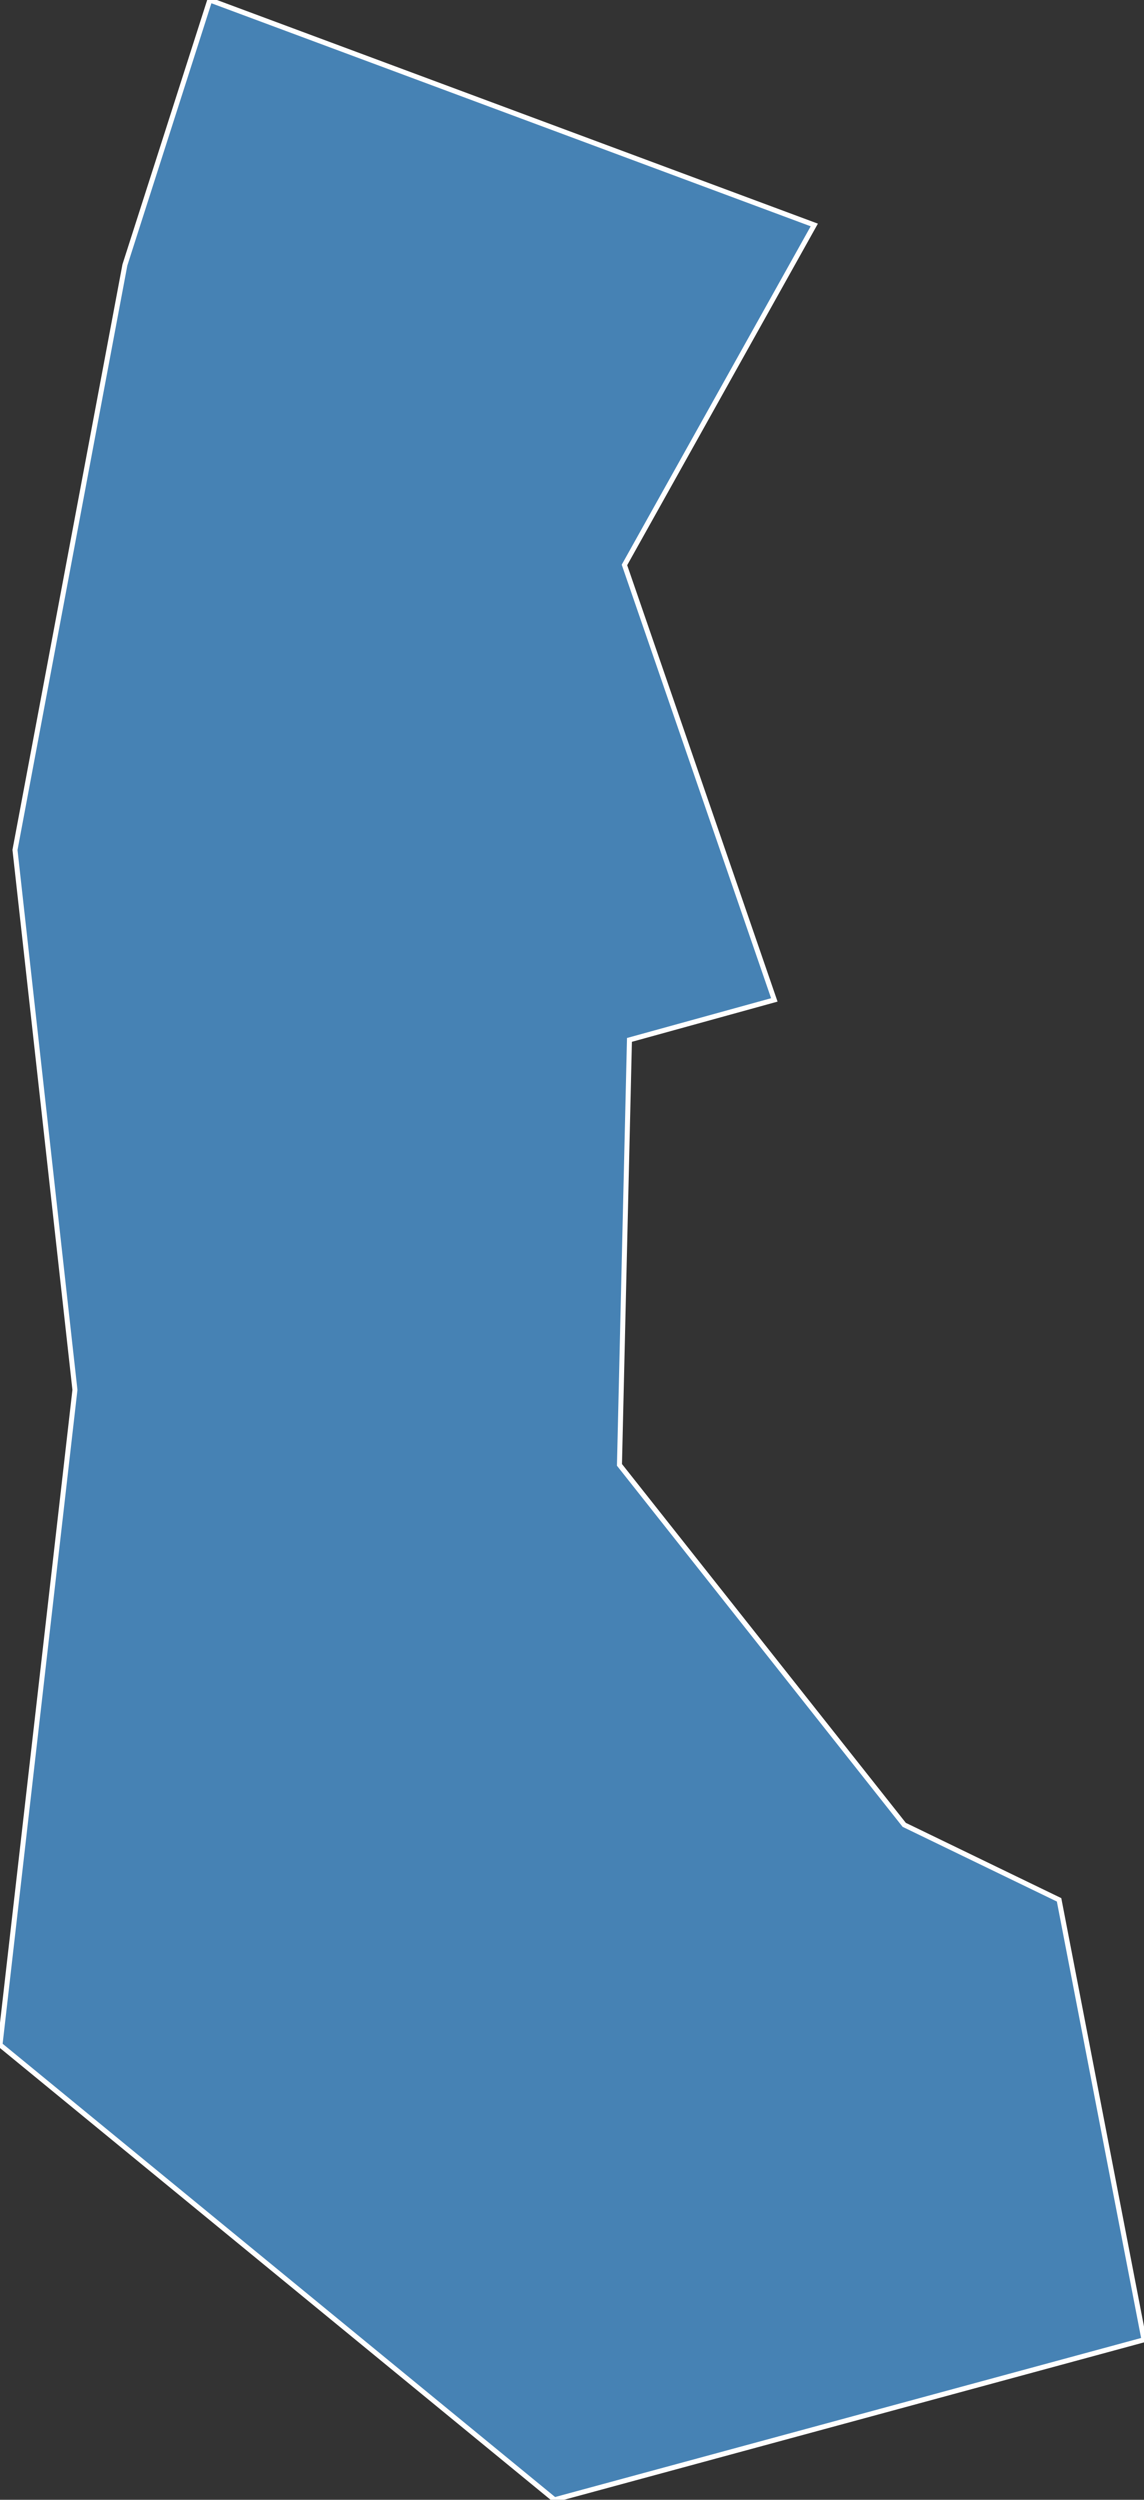 <?xml version="1.0" encoding="utf-8"?>
<svg version="1.1" id="svgmap" xmlns="http://www.w3.org/2000/svg" xmlns:xlink="http://www.w3.org/1999/xlink" x="0px" y="0px" width="100%" height="100%" viewBox="0 0 229 500">
<rect x="0" y="0" width="229" height="500" fill="#333333" stroke="none"/>
<polygon points="229,468 111,500 0,409 15,278 3,170 25,53 42,0 163,45 125,113 155,200 126,208 124,293 181,365 212,380 229,468" id="64237" class="commune" fill="steelblue" stroke-width="1" stroke="white" geotype="commune" geoname="Gelos" code_insee="64237" code_canton="6421"/></svg>